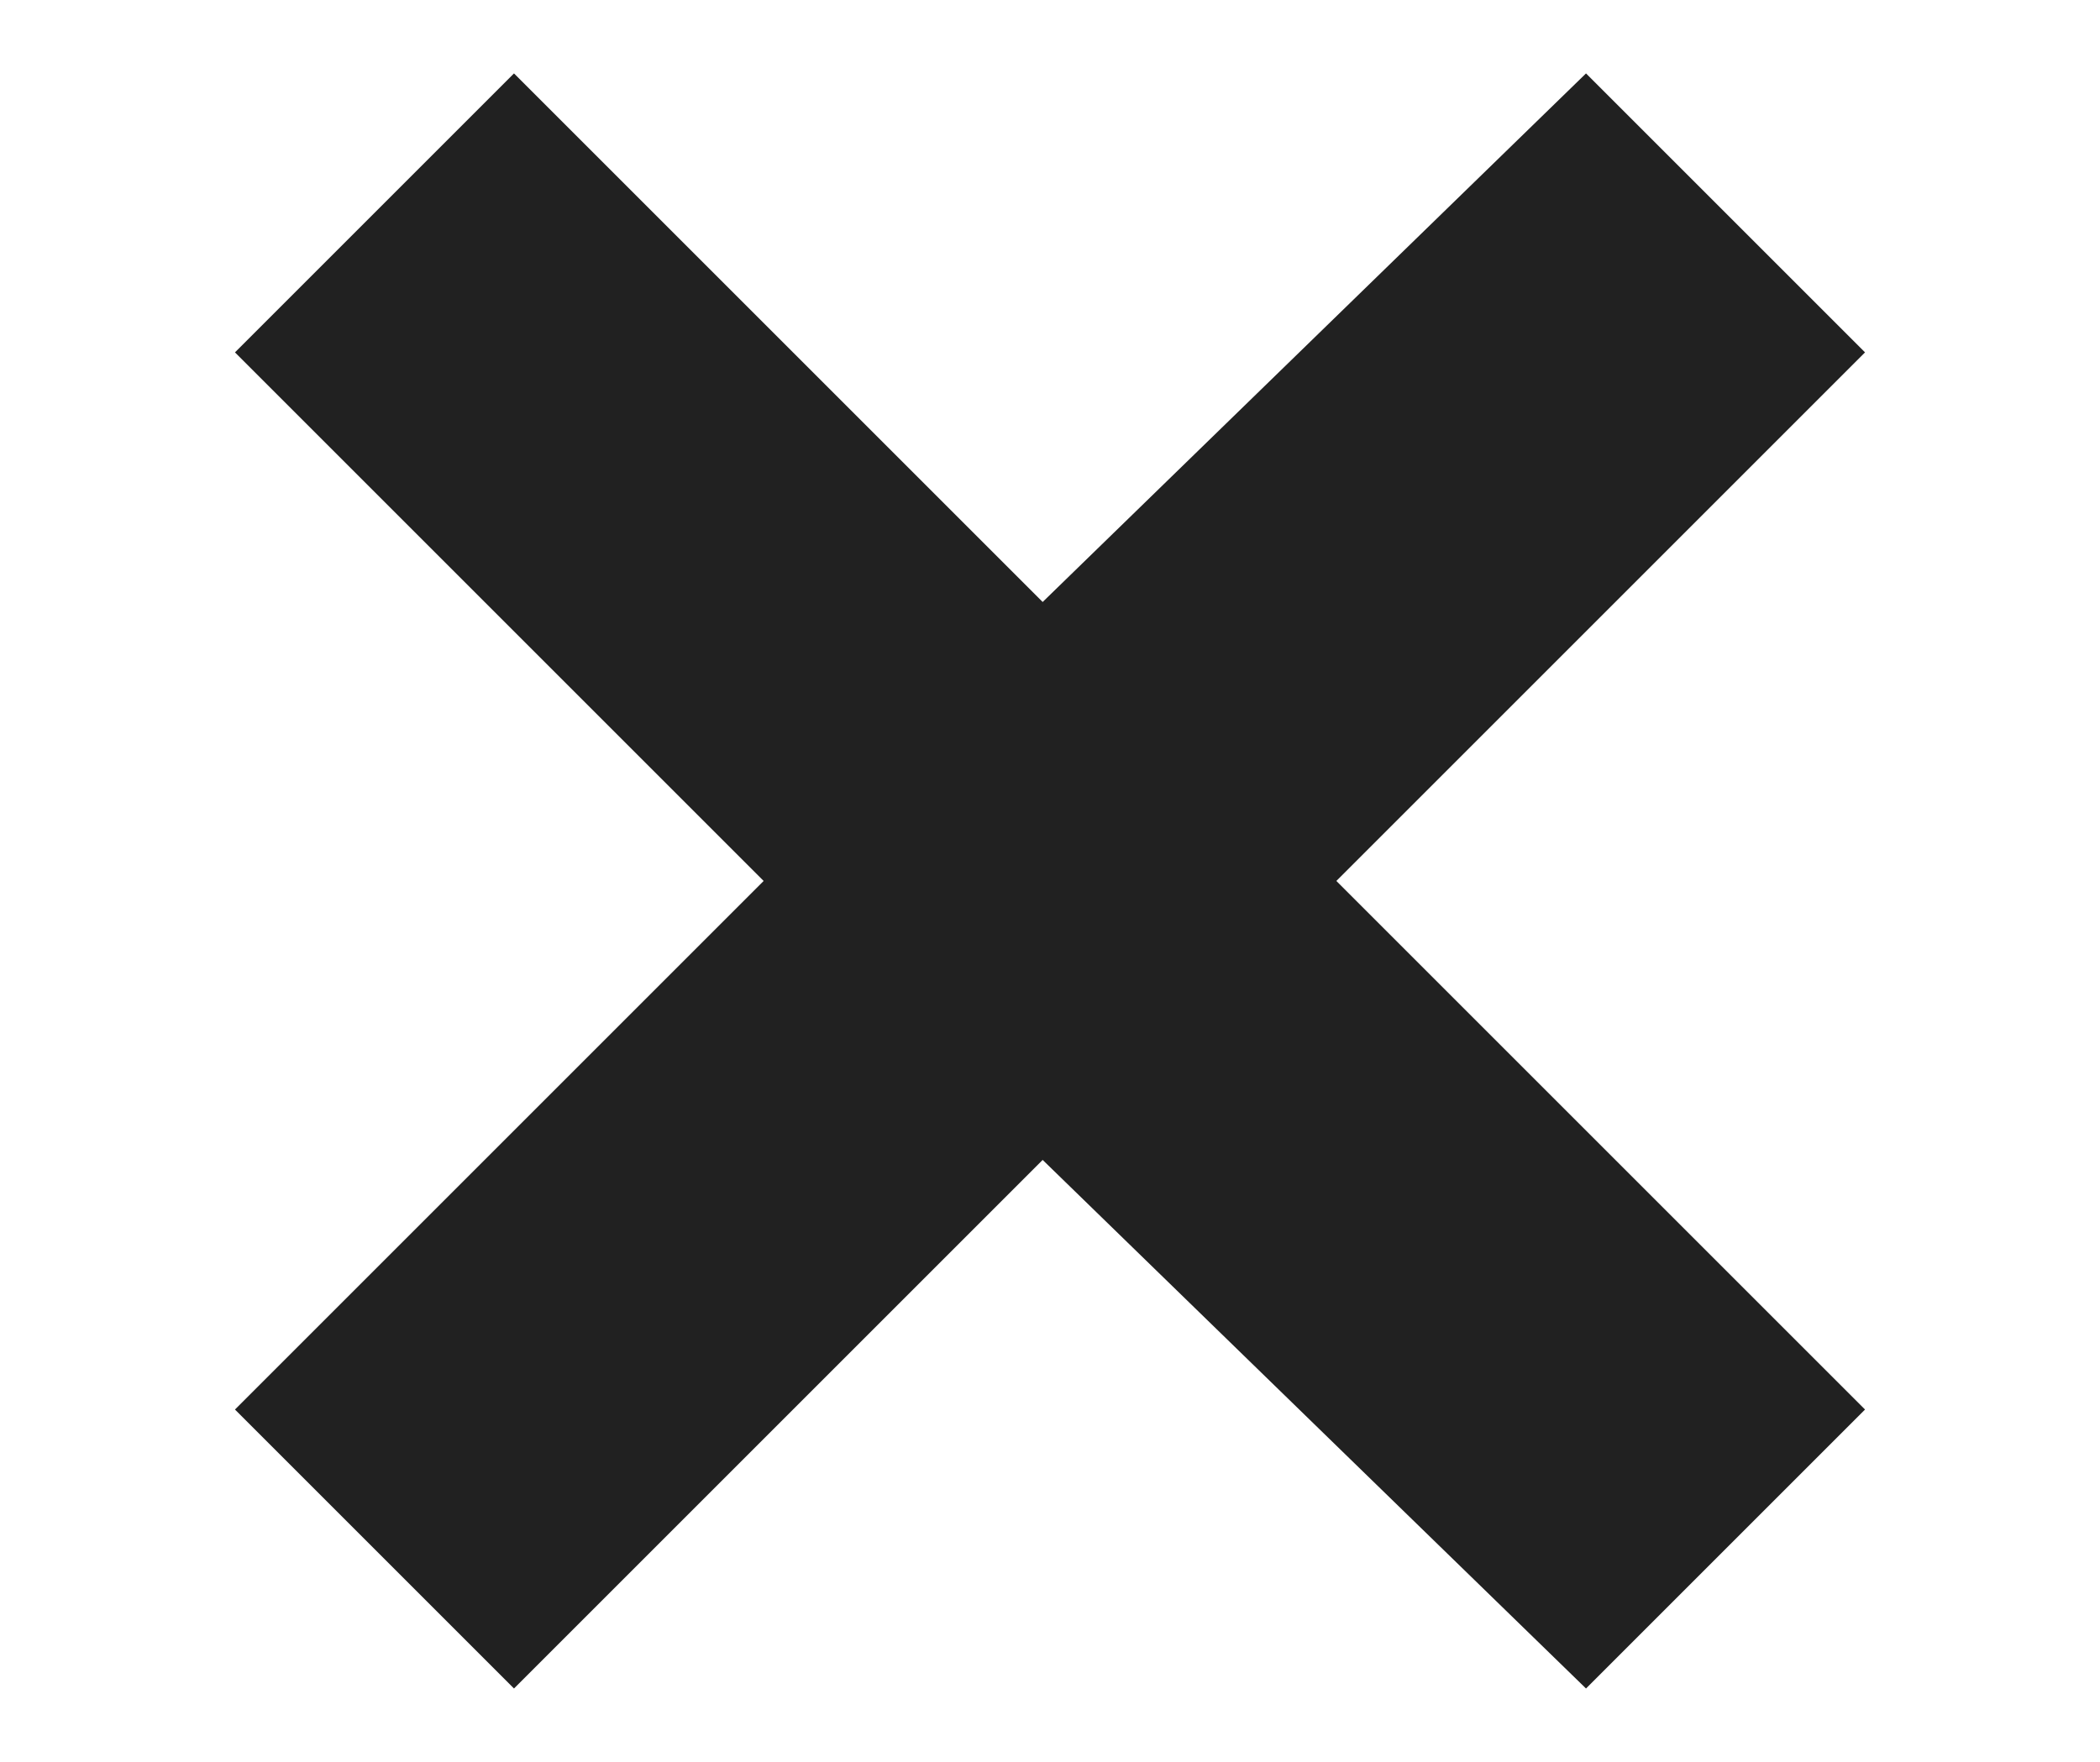 <?xml version="1.0" encoding="utf-8"?>
<!-- Generator: Adobe Illustrator 24.0.1, SVG Export Plug-In . SVG Version: 6.00 Build 0)  -->
<svg version="1.1" id="Layer_1" xmlns="http://www.w3.org/2000/svg" xmlns:xlink="http://www.w3.org/1999/xlink" x="0px" y="0px"
	 viewBox="0 0 42.9 36" style="enable-background:new 0 0 42.9 36;" xml:space="preserve">
<style type="text/css">
	.st0{fill:#212121;}
</style>
<polygon class="st0" points="38.1,28.8 27.3,18 38.1,7.2 32.4,1.5 21.3,12.3 10.5,1.5 4.8,7.2 15.6,18 4.8,28.8 10.5,34.5 
	21.3,23.7 32.4,34.5 "/>
</svg>
